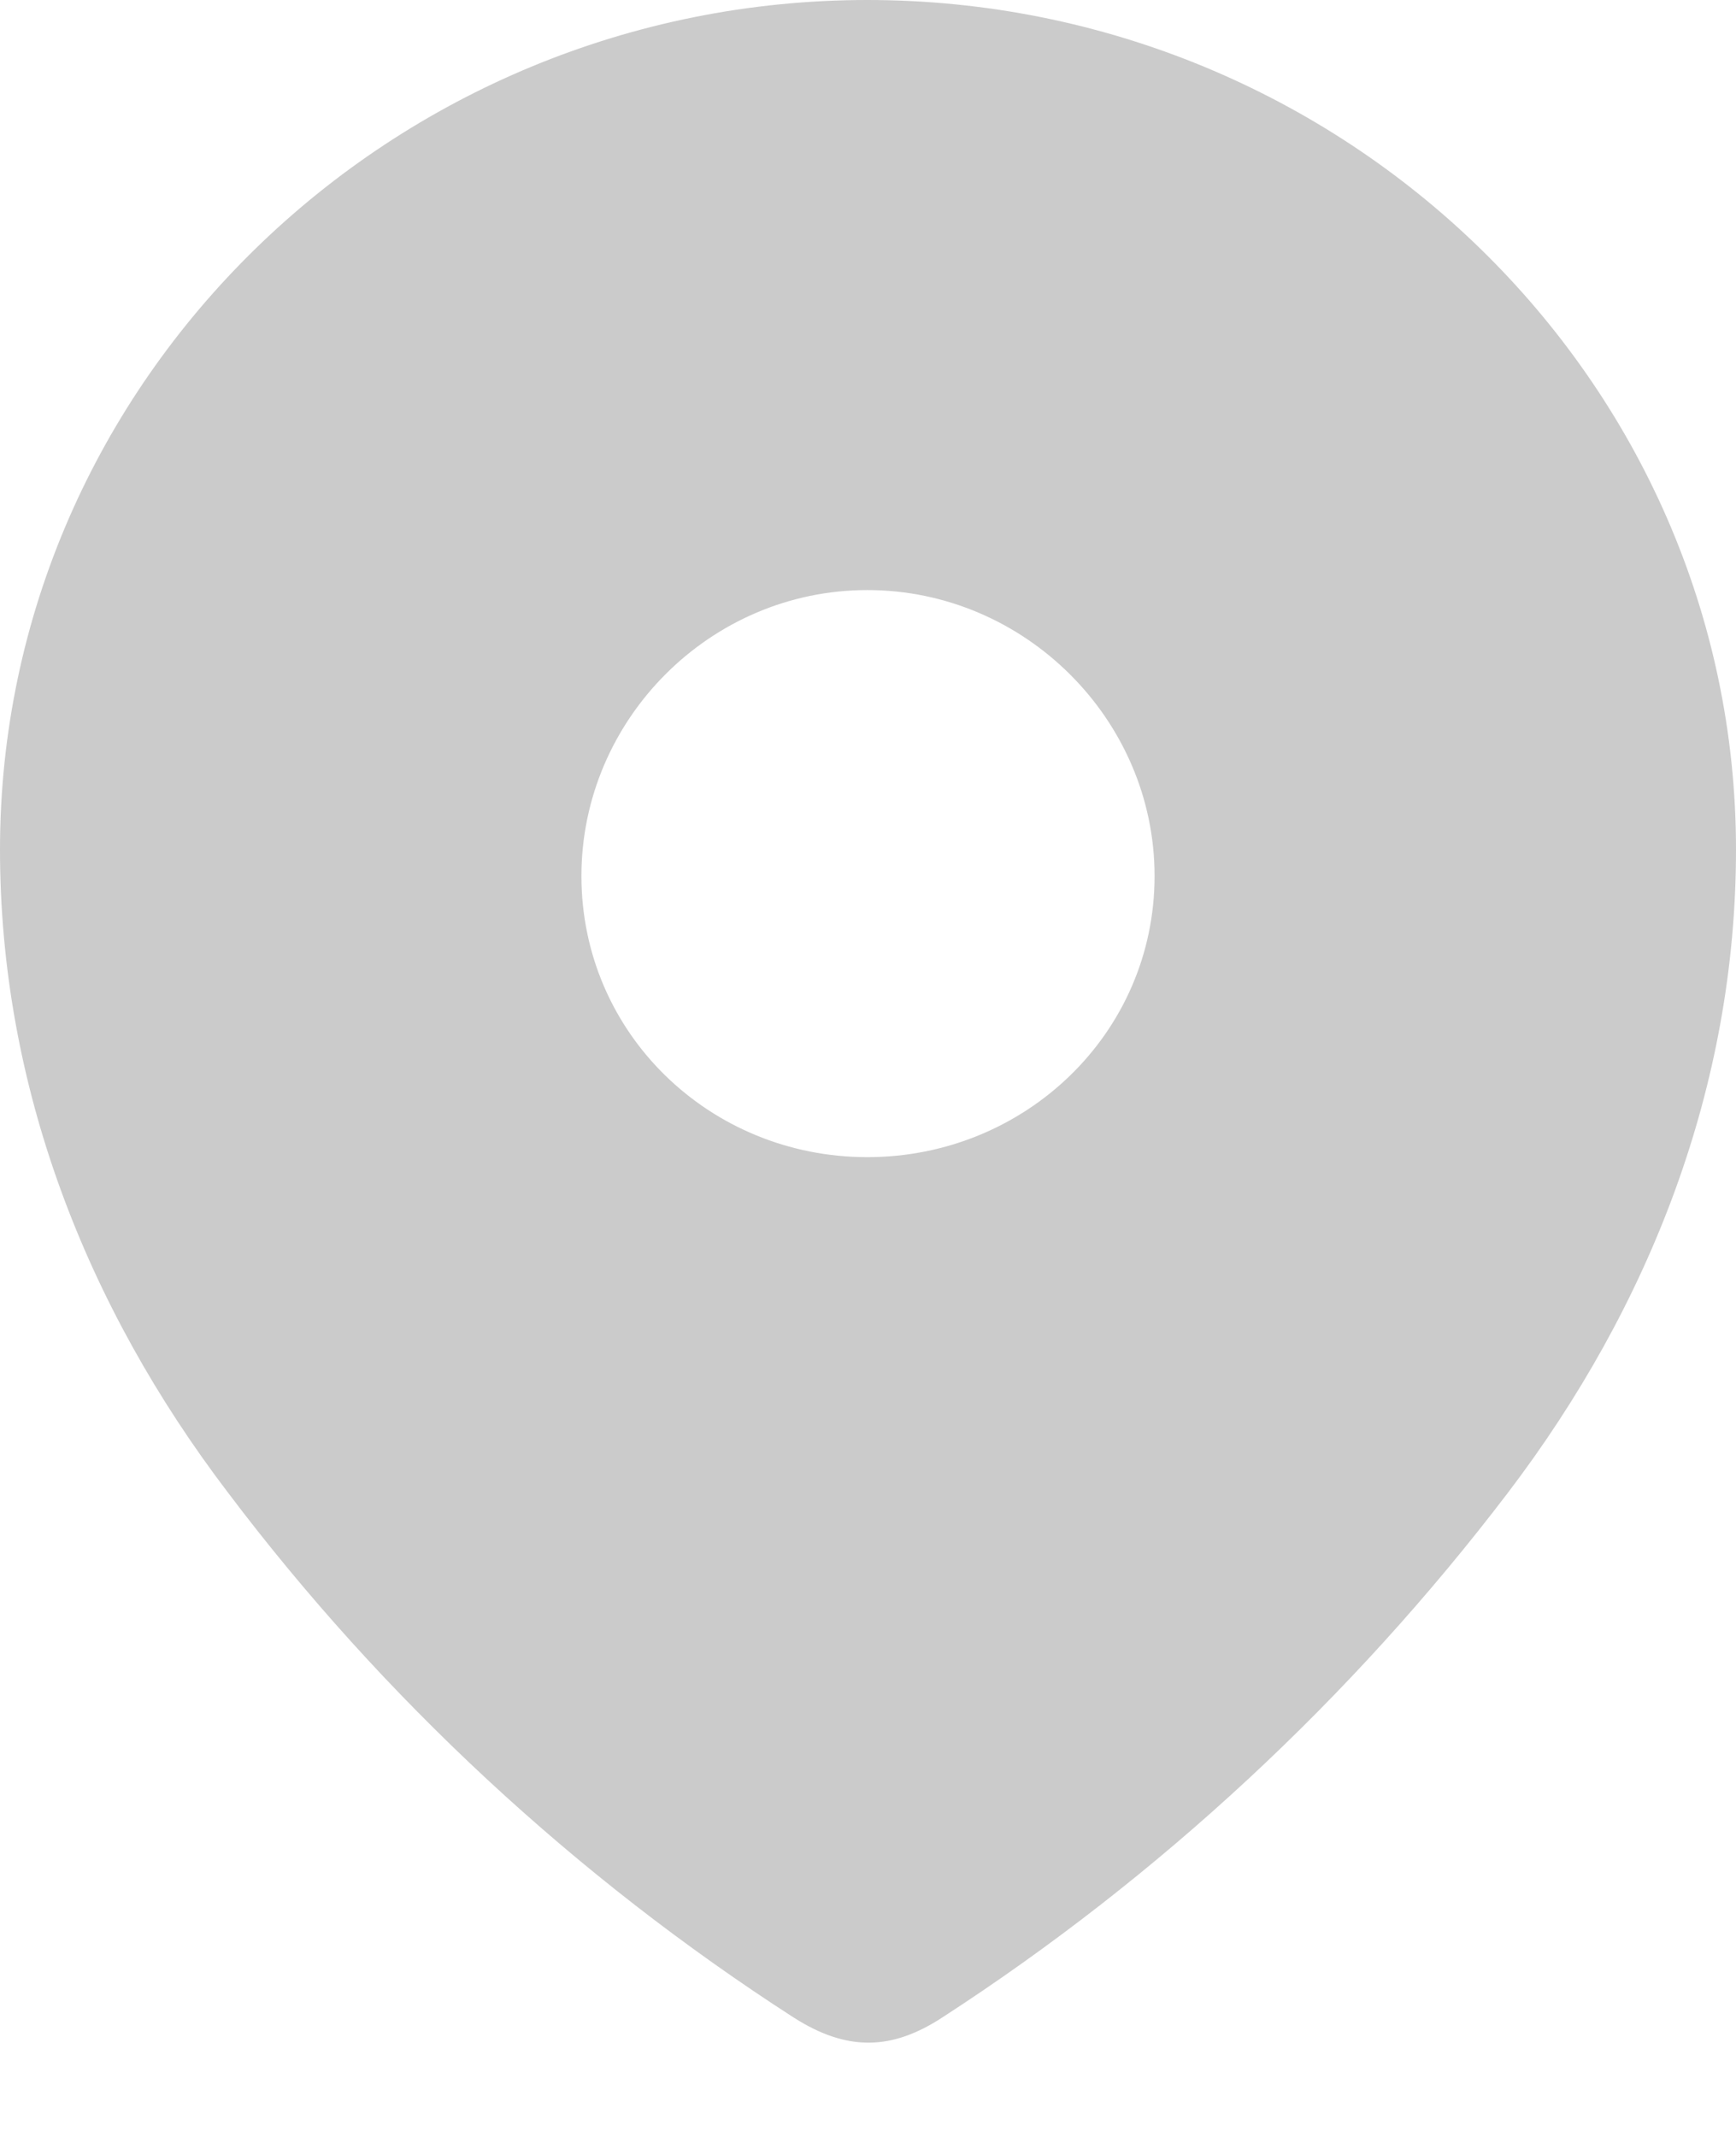 <svg width="13" height="16" viewBox="0 0 13 16" fill="none" xmlns="http://www.w3.org/2000/svg">
<path fill-rule="evenodd" clip-rule="evenodd" d="M0 6.361C0 2.843 2.939 0 6.495 0C10.061 0 13 2.843 13 6.361C13 8.133 12.355 9.779 11.294 11.174C10.124 12.712 8.681 14.053 7.057 15.105C6.685 15.348 6.35 15.366 5.942 15.105C4.309 14.053 2.866 12.712 1.706 11.174C0.644 9.779 0 8.133 0 6.361ZM4.354 6.559C4.354 7.737 5.316 8.664 6.495 8.664C7.675 8.664 8.646 7.737 8.646 6.559C8.646 5.389 7.675 4.418 6.495 4.418C5.316 4.418 4.354 5.389 4.354 6.559Z" fill="#CBCBCB"/>
</svg>
